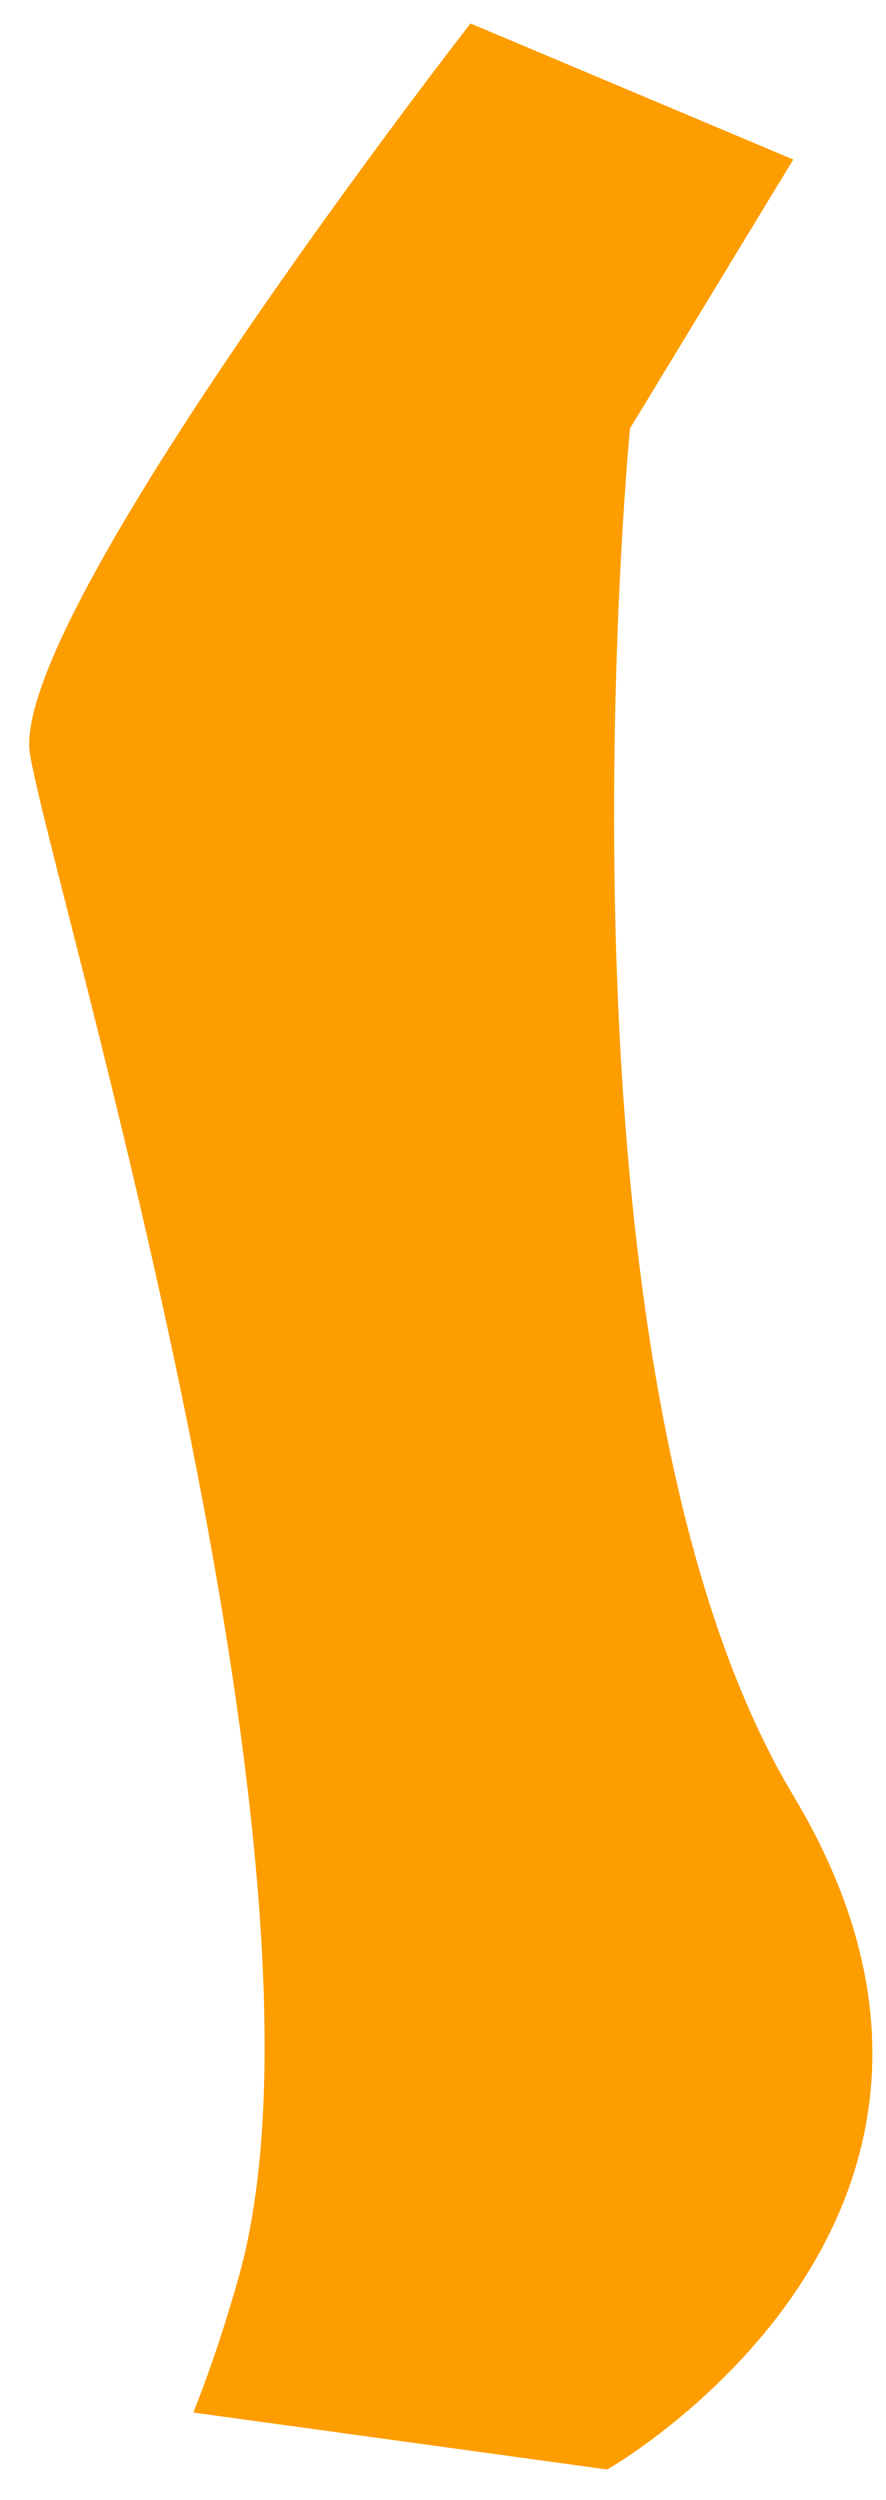 <?xml version="1.0" encoding="UTF-8" standalone="no"?><svg width='28' height='79' viewBox='0 0 28 79' fill='none' xmlns='http://www.w3.org/2000/svg'>
<path d='M19.909 13.541C19.909 13.541 17.029 43.341 25.069 56.741C33.109 70.141 19.189 78.041 19.189 78.041L6.109 76.241C6.589 75.041 7.069 73.641 7.549 71.941C11.149 59.141 1.669 28.141 0.949 23.841C0.229 19.541 14.869 0.741 14.869 0.741L25.069 5.041L19.909 13.541Z' fill='#FE9D00'/>
</svg>
